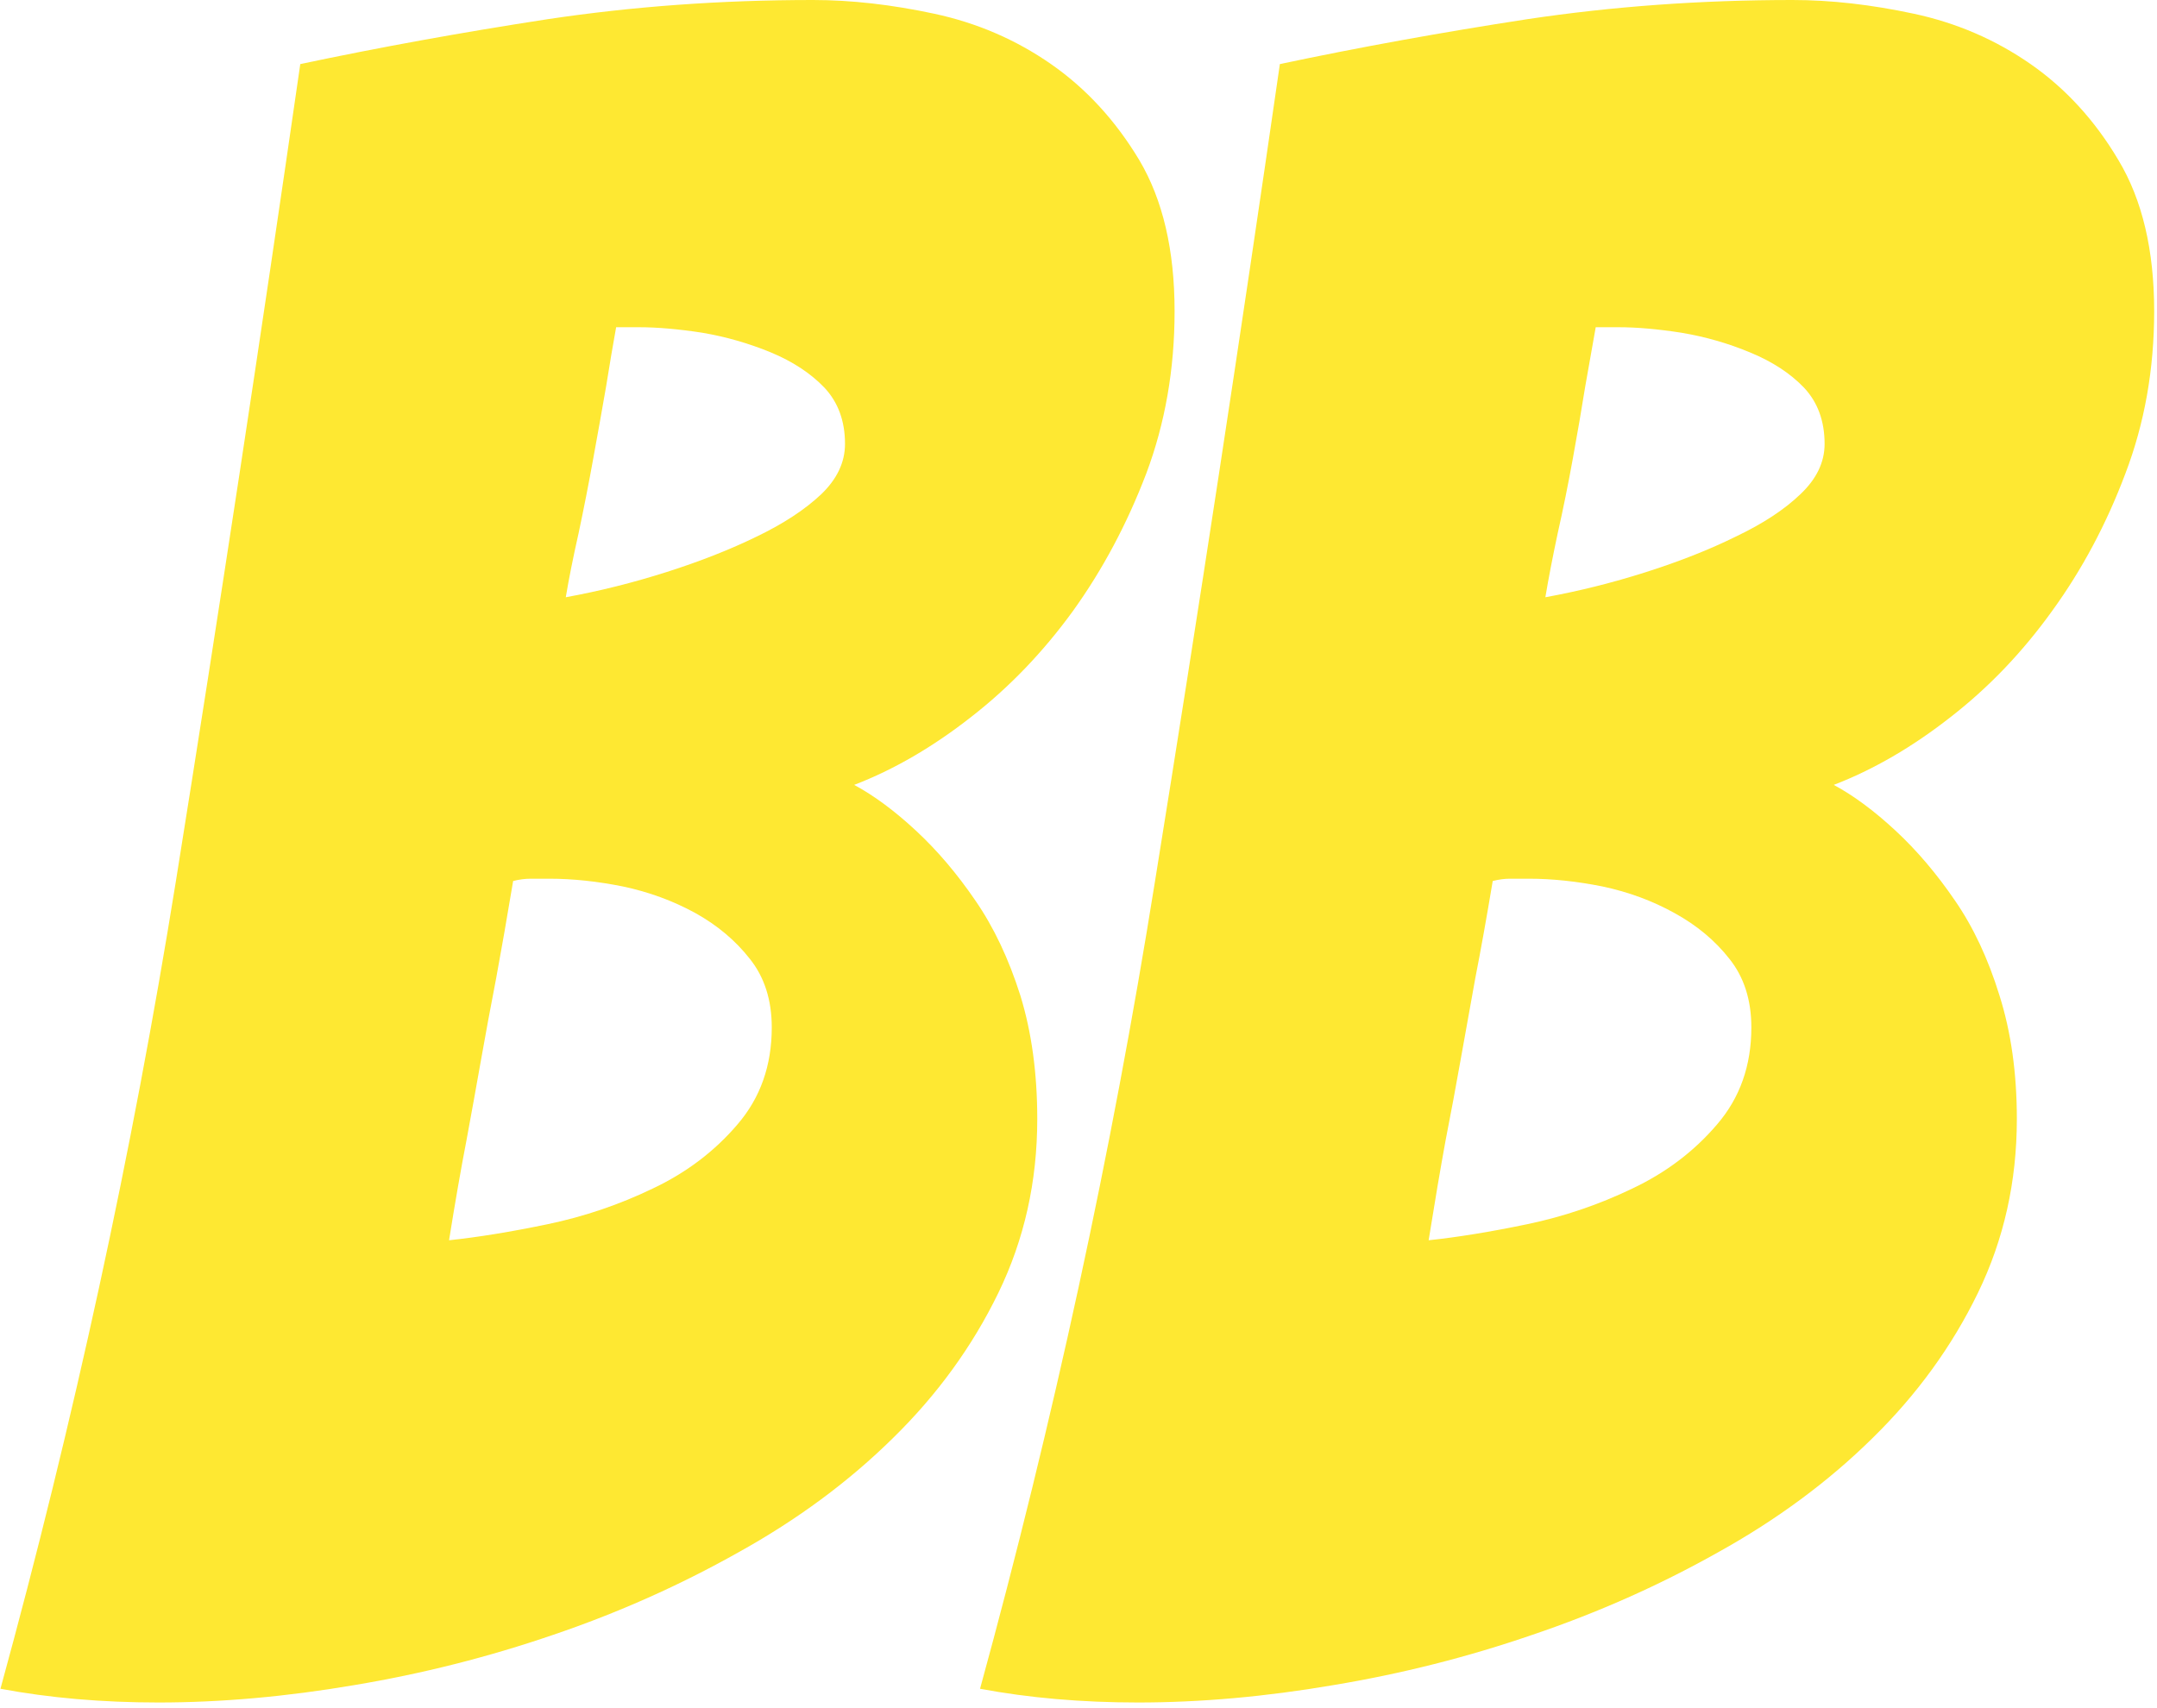 <svg xmlns="http://www.w3.org/2000/svg" version="1.1" xmlns:xlink="http://www.w3.org/1999/xlink"
    xmlns:svgjs="http://svgjs.dev/svgjs" width="2000" height="1584" viewBox="0 0 2000 1584">
    <g transform="matrix(1,0,0,1,-1.103,-2.555)">
        <svg viewBox="0 0 313 248" data-background-color="#ffffff"
            preserveAspectRatio="xMidYMid meet" height="1584" width="2000"
            xmlns="http://www.w3.org/2000/svg" xmlns:xlink="http://www.w3.org/1999/xlink">
            <g id="tight-bounds" transform="matrix(1,0,0,1,0.173,0.4)">
                <svg viewBox="0 0 312.655 247.2" height="247.2"
                    width="312.655">
                    <g>
                        <svg viewBox="0 0 312.655 247.2" height="247.2"
                            width="312.655">
                            <g>
                                <svg viewBox="0 0 312.655 247.2" height="247.2"
                                    width="312.655">
                                    <g id="textblocktransform">
                                        <svg viewBox="0 0 312.655 247.2" height="247.2"
                                            width="312.655" id="textblock">
                                            <g>
                                                <svg viewBox="0 0 312.655 247.2"
                                                    height="247.2" width="312.655">
                                                    <g transform="matrix(1,0,0,1,0,0)">
                                                        <svg width="312.655"
                                                            viewBox="-0.05 -37 47.05 37.2"
                                                            height="247.2"
                                                            data-palette-color="#FEE832">
                                                            <path
                                                                d="M22.6-12.55Q22.6-10.5 21.75-8.75 20.9-7 19.45-5.58 18-4.15 16.07-3.08 14.15-2 12.03-1.28 9.9-0.55 7.68-0.18 5.45 0.2 3.4 0.2L3.4 0.2Q1.55 0.2-0.05-0.1L-0.05-0.1Q2.35-8.85 3.78-17.73 5.2-26.6 6.5-35.6L6.5-35.6Q9.1-36.15 11.9-36.58 14.7-37 17.7-37L17.7-37Q18.95-37 20.35-36.7 21.75-36.4 22.9-35.6 24.05-34.8 24.83-33.5 25.6-32.2 25.6-30.2L25.6-30.2Q25.6-28.3 24.98-26.65 24.35-25 23.38-23.65 22.4-22.3 21.15-21.33 19.9-20.35 18.6-19.85L18.6-19.85Q19.25-19.5 19.95-18.85 20.65-18.2 21.25-17.32 21.85-16.45 22.23-15.25 22.6-14.05 22.6-12.55L22.6-12.55ZM11.15-17.75Q10.95-16.55 10.78-15.63 10.6-14.7 10.45-13.85 10.3-13 10.13-12.08 9.95-11.15 9.75-9.9L9.75-9.9Q10.7-10 11.9-10.25 13.1-10.5 14.2-11.03 15.3-11.55 16.05-12.43 16.8-13.3 16.8-14.55L16.8-14.55Q16.8-15.45 16.32-16.05 15.85-16.65 15.13-17.05 14.4-17.45 13.55-17.63 12.7-17.8 11.95-17.8L11.95-17.8Q11.7-17.8 11.53-17.8 11.35-17.8 11.15-17.75L11.15-17.75ZM13.4-29.85Q13.3-29.3 13.18-28.55 13.05-27.8 12.9-26.98 12.75-26.15 12.58-25.35 12.4-24.55 12.3-23.95L12.3-23.95Q13.4-24.15 14.5-24.5 15.6-24.85 16.48-25.28 17.35-25.7 17.88-26.2 18.4-26.7 18.4-27.3L18.4-27.3Q18.4-28.05 17.95-28.53 17.5-29 16.78-29.3 16.05-29.6 15.28-29.73 14.5-29.85 13.9-29.85L13.9-29.85 13.4-29.85ZM44-12.55Q44-10.5 43.15-8.75 42.3-7 40.85-5.58 39.4-4.15 37.47-3.08 35.55-2 33.42-1.28 31.3-0.55 29.07-0.18 26.85 0.2 24.8 0.2L24.8 0.2Q22.95 0.2 21.35-0.1L21.35-0.1Q23.75-8.85 25.17-17.73 26.6-26.6 27.9-35.6L27.9-35.6Q30.5-36.15 33.3-36.58 36.1-37 39.1-37L39.1-37Q40.35-37 41.75-36.7 43.15-36.4 44.3-35.6 45.45-34.8 46.22-33.5 47-32.2 47-30.2L47-30.2Q47-28.3 46.37-26.65 45.75-25 44.77-23.65 43.8-22.3 42.55-21.33 41.3-20.35 40-19.85L40-19.85Q40.65-19.5 41.35-18.85 42.05-18.2 42.65-17.32 43.25-16.45 43.62-15.25 44-14.05 44-12.55L44-12.55ZM32.55-17.75Q32.35-16.55 32.17-15.63 32-14.7 31.85-13.85 31.7-13 31.52-12.08 31.35-11.15 31.15-9.9L31.15-9.9Q32.1-10 33.3-10.25 34.5-10.5 35.6-11.03 36.7-11.55 37.45-12.43 38.2-13.3 38.2-14.55L38.2-14.55Q38.2-15.45 37.72-16.05 37.25-16.65 36.52-17.05 35.8-17.45 34.95-17.63 34.1-17.8 33.35-17.8L33.35-17.8Q33.1-17.8 32.92-17.8 32.75-17.8 32.55-17.75L32.55-17.75ZM34.8-29.85Q34.7-29.3 34.57-28.55 34.45-27.8 34.3-26.98 34.15-26.15 33.97-25.35 33.8-24.55 33.7-23.95L33.7-23.95Q34.8-24.15 35.9-24.5 37-24.85 37.87-25.28 38.75-25.7 39.27-26.2 39.8-26.7 39.8-27.3L39.8-27.3Q39.8-28.05 39.35-28.53 38.9-29 38.17-29.3 37.45-29.6 36.67-29.73 35.9-29.85 35.3-29.85L35.3-29.85 34.8-29.85Z"
                                                                opacity="1"
                                                                transform="matrix(1,0,0,1,0,0)"
                                                                fill="#FEE832"
                                                                class="wordmark-text-0"
                                                                data-fill-palette-color="primary"
                                                                id="text-0"></path>
                                                        </svg>
                                                    </g>
                                                </svg>
                                            </g>
                                        </svg>
                                    </g>
                                </svg>
                            </g>
                            <g></g>
                        </svg>
                    </g>
                    <defs></defs>
                </svg>
                <rect width="312.655" height="247.2" fill="none" stroke="none"
                    visibility="hidden"></rect>
            </g>
        </svg>
    </g>
</svg>